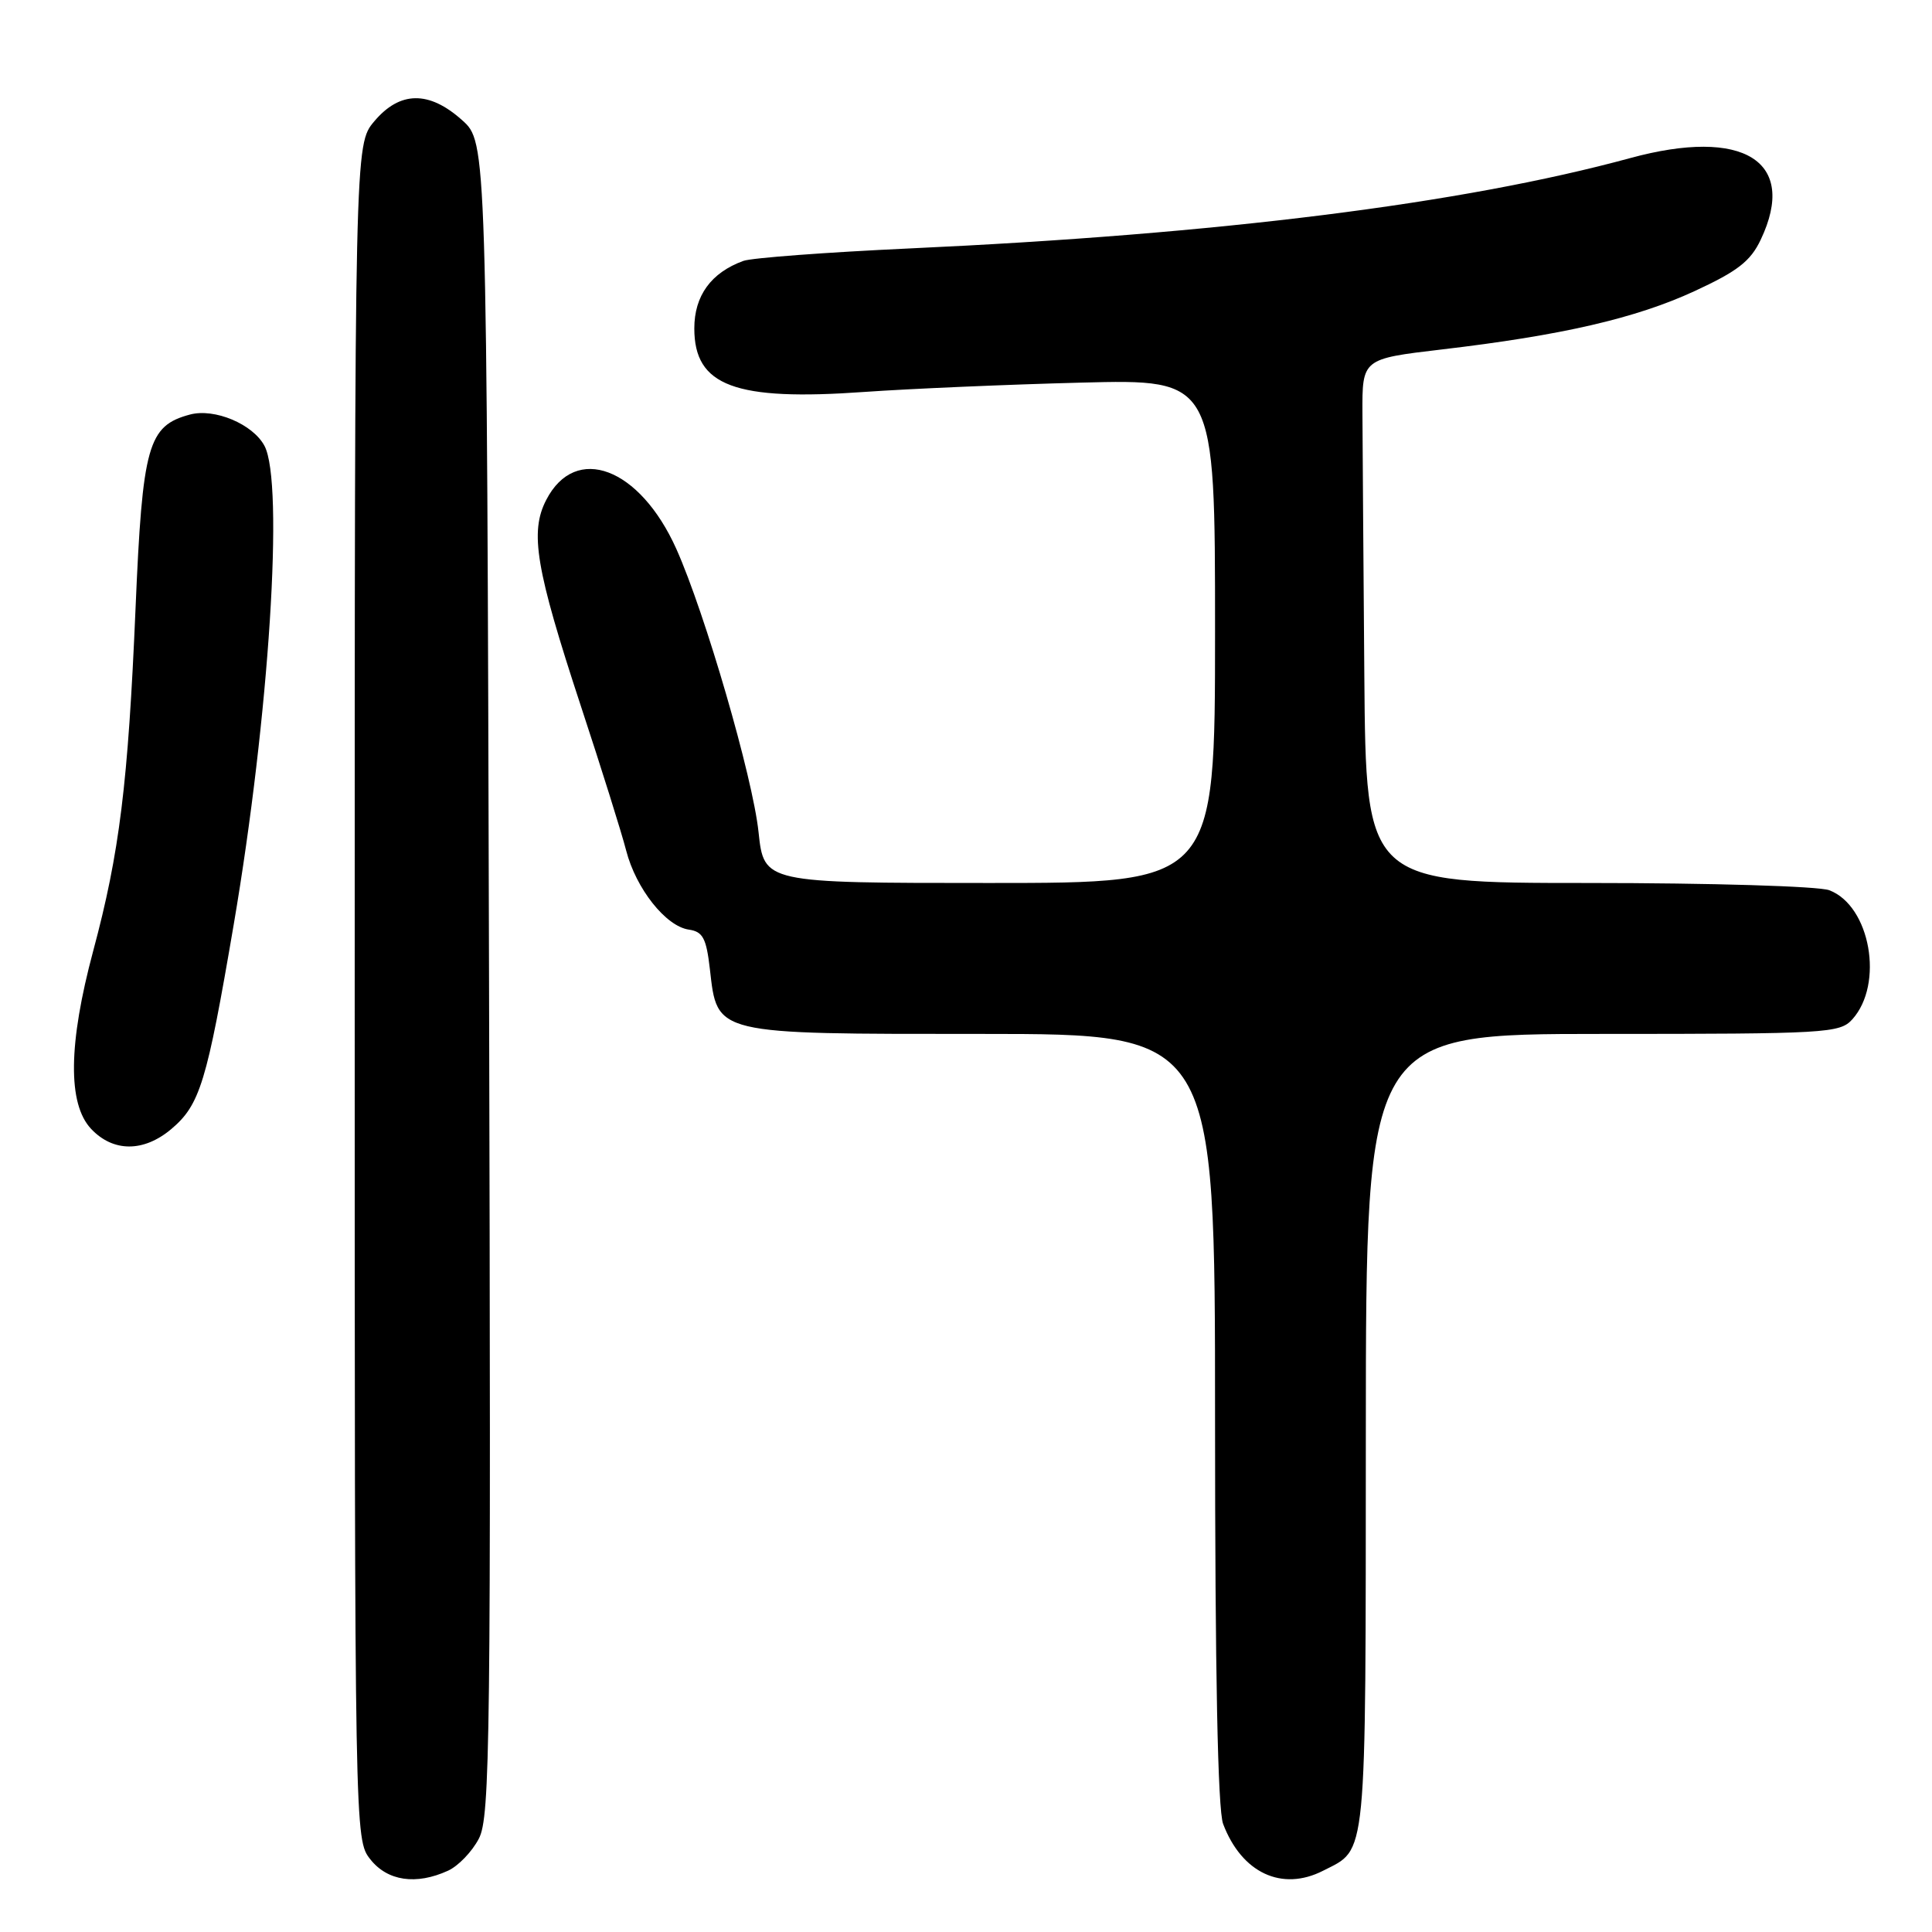 <?xml version="1.0" encoding="UTF-8" standalone="no"?>
<!DOCTYPE svg PUBLIC "-//W3C//DTD SVG 1.1//EN" "http://www.w3.org/Graphics/SVG/1.1/DTD/svg11.dtd" >
<svg xmlns="http://www.w3.org/2000/svg" xmlns:xlink="http://www.w3.org/1999/xlink" version="1.1" viewBox="0 0 256 256">
 <g >
 <path fill="currentColor"
d=" M 59.36 247.88 C 60.71 247.27 62.55 245.36 63.45 243.63 C 64.95 240.77 65.07 230.87 64.80 129.67 C 64.50 18.84 64.50 18.84 61.23 15.92 C 56.84 11.99 52.98 12.05 49.59 16.08 C 47.00 19.15 47.00 19.15 47.00 131.44 C 47.00 243.53 47.00 243.74 49.07 246.37 C 51.34 249.25 55.14 249.81 59.36 247.88 Z  M 175.32 247.88 C 181.19 244.88 180.95 247.30 180.98 189.75 C 181.00 137.00 181.00 137.00 212.35 137.00 C 242.00 137.00 243.78 136.90 245.43 135.08 C 249.67 130.39 247.83 120.03 242.39 117.96 C 240.99 117.43 226.76 117.00 210.43 117.00 C 181.00 117.00 181.00 117.00 180.78 89.50 C 180.66 74.38 180.55 58.75 180.53 54.77 C 180.50 47.55 180.50 47.55 191.00 46.31 C 206.94 44.44 216.74 42.18 224.55 38.57 C 230.24 35.94 231.96 34.61 233.31 31.75 C 238.25 21.35 231.04 16.85 216.00 20.95 C 193.81 26.99 161.56 31.04 120.50 32.92 C 109.50 33.43 99.60 34.17 98.50 34.57 C 94.22 36.13 92.00 39.18 92.00 43.52 C 92.00 51.15 97.37 53.16 114.58 51.93 C 120.58 51.51 133.49 50.95 143.25 50.70 C 161.00 50.24 161.00 50.24 161.00 83.62 C 161.00 117.00 161.00 117.00 131.12 117.00 C 101.23 117.00 101.23 117.00 100.51 110.25 C 99.74 102.97 93.42 81.23 89.62 72.74 C 84.77 61.93 76.26 58.72 72.38 66.24 C 70.17 70.50 70.99 75.38 76.95 93.50 C 79.67 101.75 82.38 110.39 82.97 112.70 C 84.27 117.75 88.23 122.75 91.28 123.18 C 93.13 123.45 93.59 124.31 94.06 128.39 C 95.07 137.15 94.42 137.00 130.11 137.00 C 161.00 137.00 161.00 137.00 161.00 187.93 C 161.00 221.59 161.36 239.83 162.07 241.68 C 164.53 248.17 169.86 250.67 175.32 247.88 Z  M 22.68 149.62 C 26.50 146.40 27.40 143.46 30.97 122.50 C 35.67 94.91 37.66 63.96 35.04 59.07 C 33.50 56.19 28.42 54.06 25.17 54.93 C 19.60 56.42 18.88 58.98 17.96 80.62 C 16.97 103.86 15.84 113.00 12.35 126.00 C 9.05 138.31 8.95 146.26 12.07 149.58 C 14.99 152.68 19.02 152.69 22.68 149.62 Z "/>
</g>
</svg>